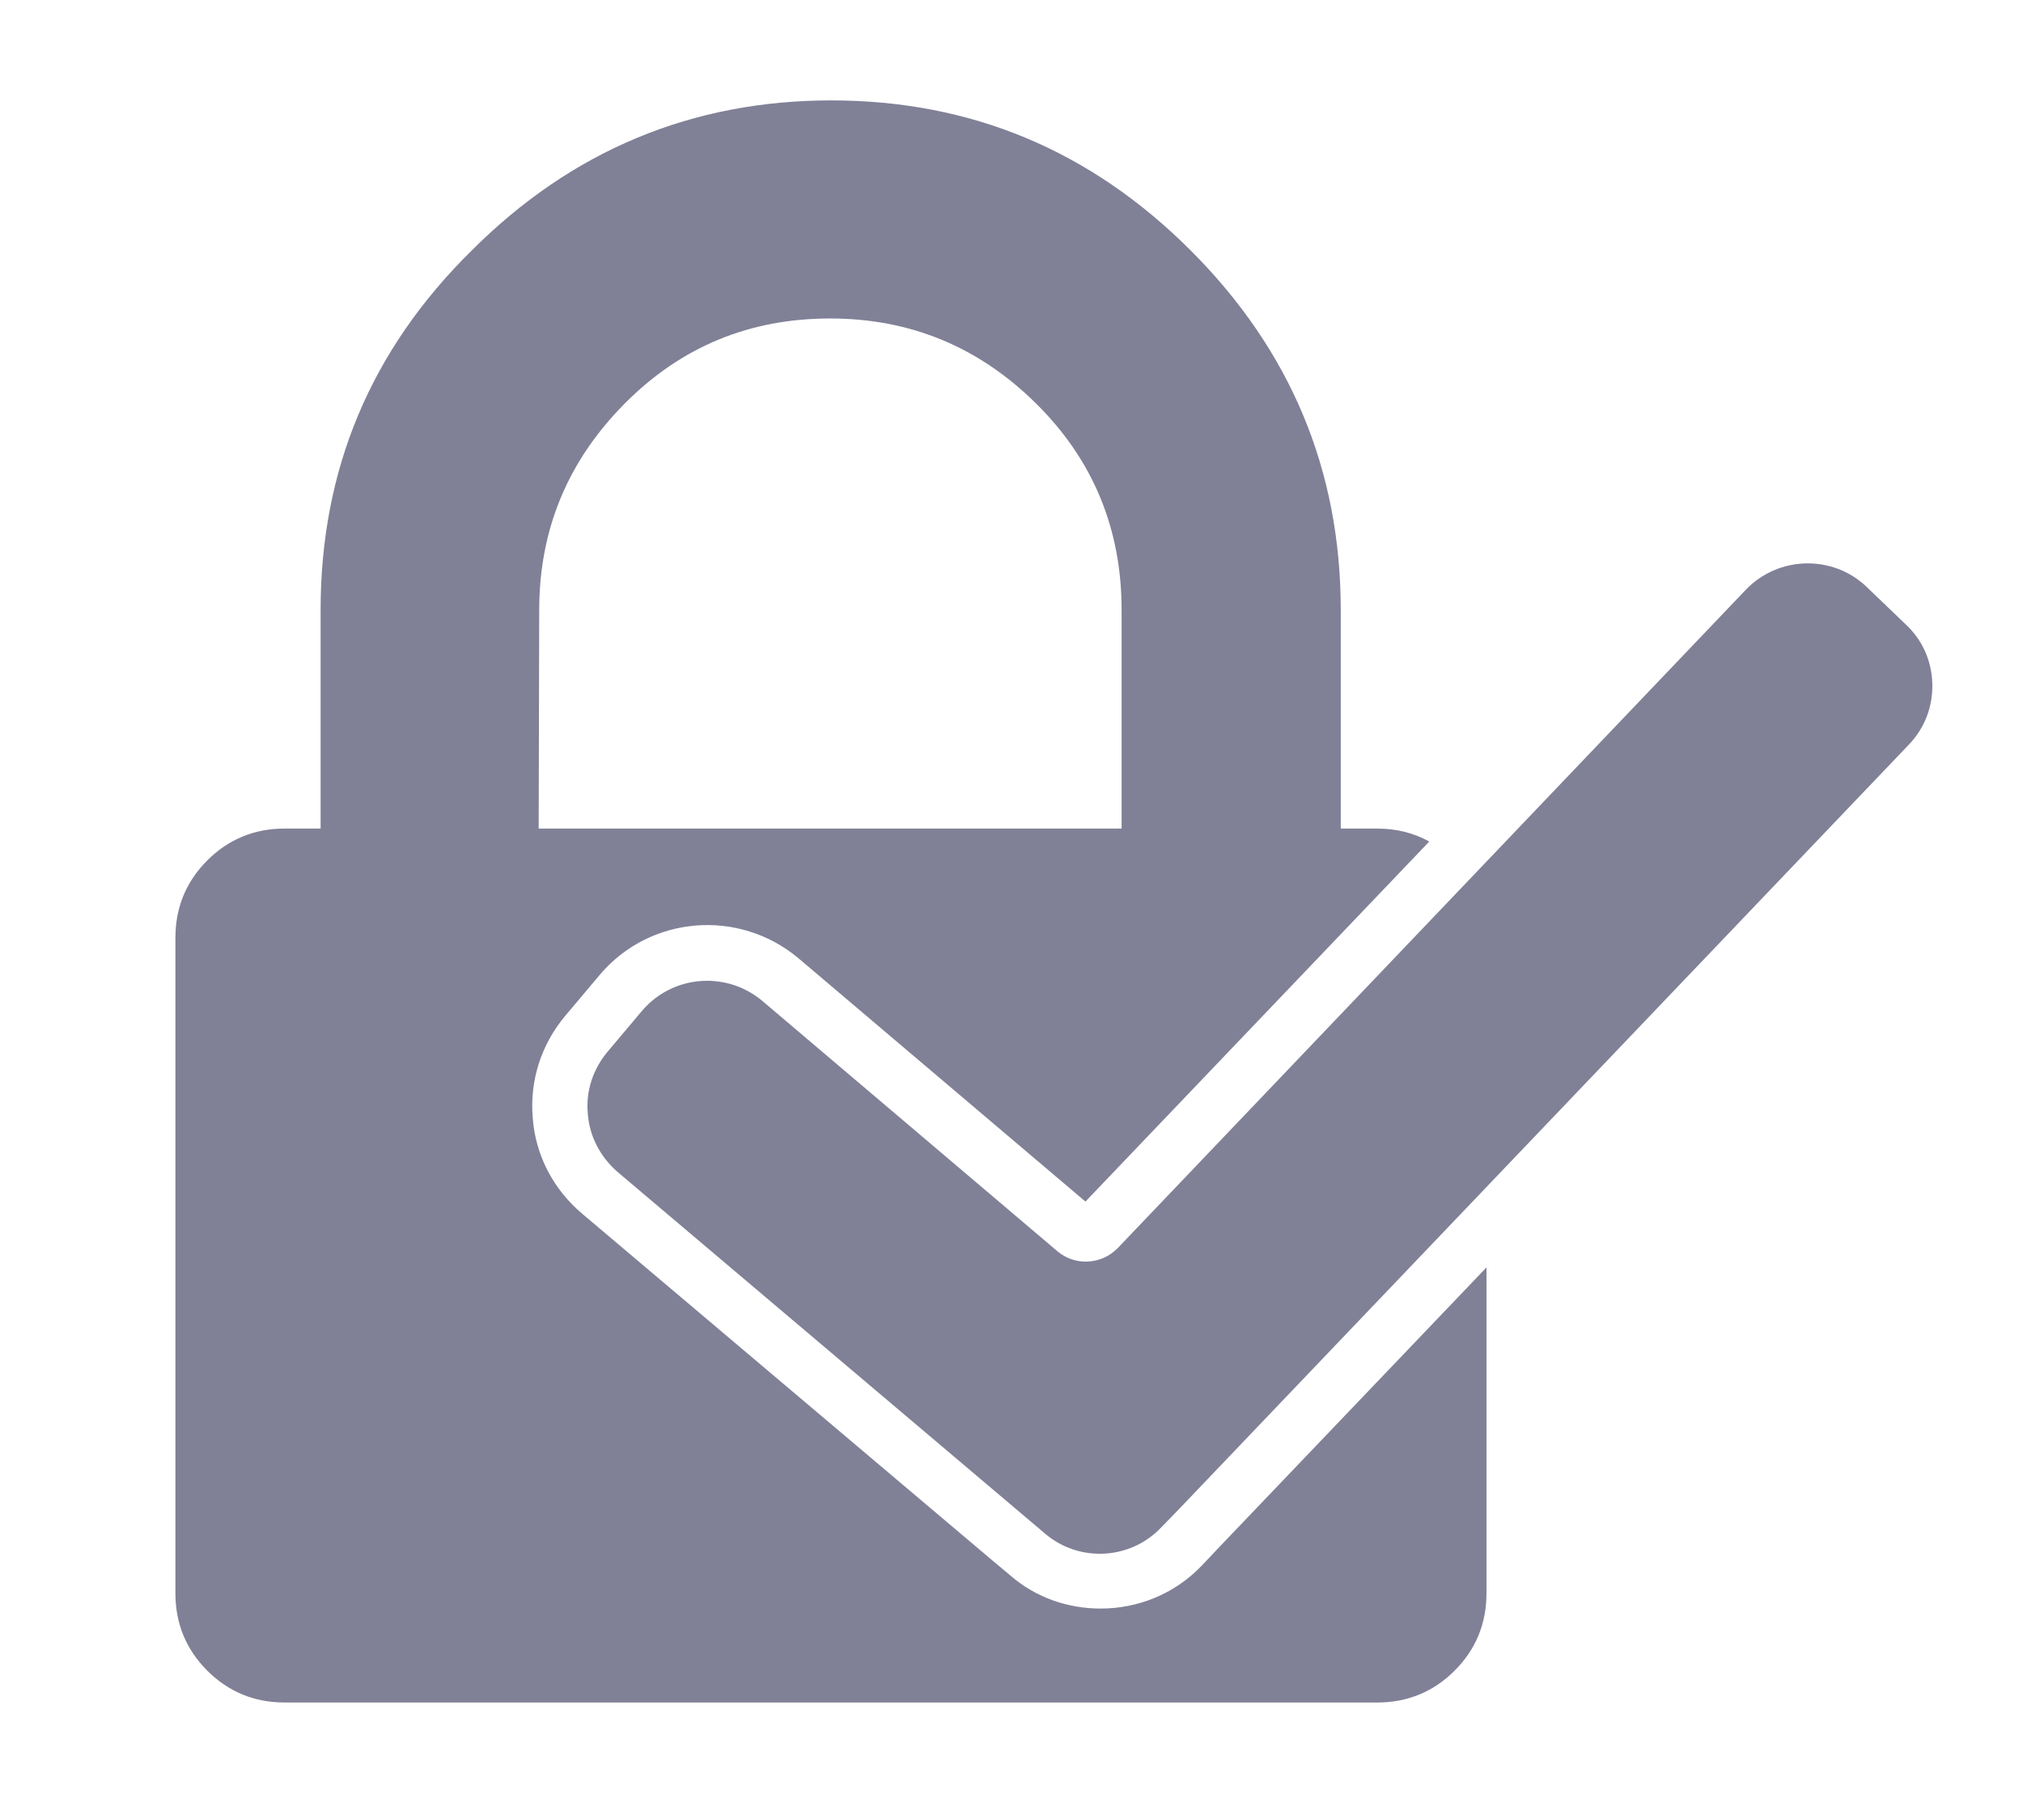 <svg xmlns="http://www.w3.org/2000/svg" xmlns:xlink="http://www.w3.org/1999/xlink" id="Layer_1" x="0" y="0" enable-background="new 0 0 374.8 337.1" version="1.1" viewBox="0 0 374.8 337.1" xml:space="preserve"><style type="text/css">.st0{fill:#808097}</style><path d="M358,126.7c-0.1-4.2-1.8-8.1-4.9-11l-7.3-7c-6.3-6-16.3-5.7-22.3,0.5l-116.4,122c-3,3.1-7.9,3.4-11.2,0.6	l-54.7-46.4c-3-2.5-6.6-3.7-10.2-3.7c-4.5,0-8.9,1.9-12,5.5l-6.4,7.6c-2.7,3.2-4.1,7.3-3.7,11.5c0.3,4.2,2.3,8,5.5,10.8l79.2,67	c6.3,5.4,15.8,4.9,21.5-1.1l3.4-3.5L353.6,138C356.6,134.9,358.1,130.9,358,126.7z" class="st0"/><g><path d="M222.6,290.1c-5.1,5.3-11.9,7.9-18.7,7.9c-6,0-12-2-16.8-6.2l-3.7-3.1l-75.6-63.9c-5.3-4.5-8.6-10.8-9.1-17.7 c-0.6-6.9,1.6-13.7,6.1-19l6.4-7.6c9.3-10.9,25.7-12.2,36.7-3l53.2,45.1l63.7-66.7c-2.9-1.6-6.1-2.4-9.7-2.4h-6.7V113 c0-25.9-9.3-48.1-27.8-66.6C202,27.8,179.8,18.6,154,18.6s-48.1,9.3-66.6,27.8c-18.8,18.5-28,40.7-28,66.6v40.5h-6.7 c-5.6,0-10.4,2-14.3,5.9s-5.9,8.7-5.9,14.3v121.5c0,5.6,2,10.4,5.9,14.3s8.7,5.9,14.3,5.9h202.5c5.6,0,10.4-2,14.3-5.9 s5.9-8.7,5.9-14.3v-60.4L226,286.5L222.6,290.1z M99.9,113c0-14.9,5.3-27.6,15.8-38.2S138.9,59,153.8,59s27.6,5.3,38.2,15.8 s15.8,23.3,15.8,38.2v40.5h-108L99.9,113L99.9,113z" class="st0"/></g></svg>